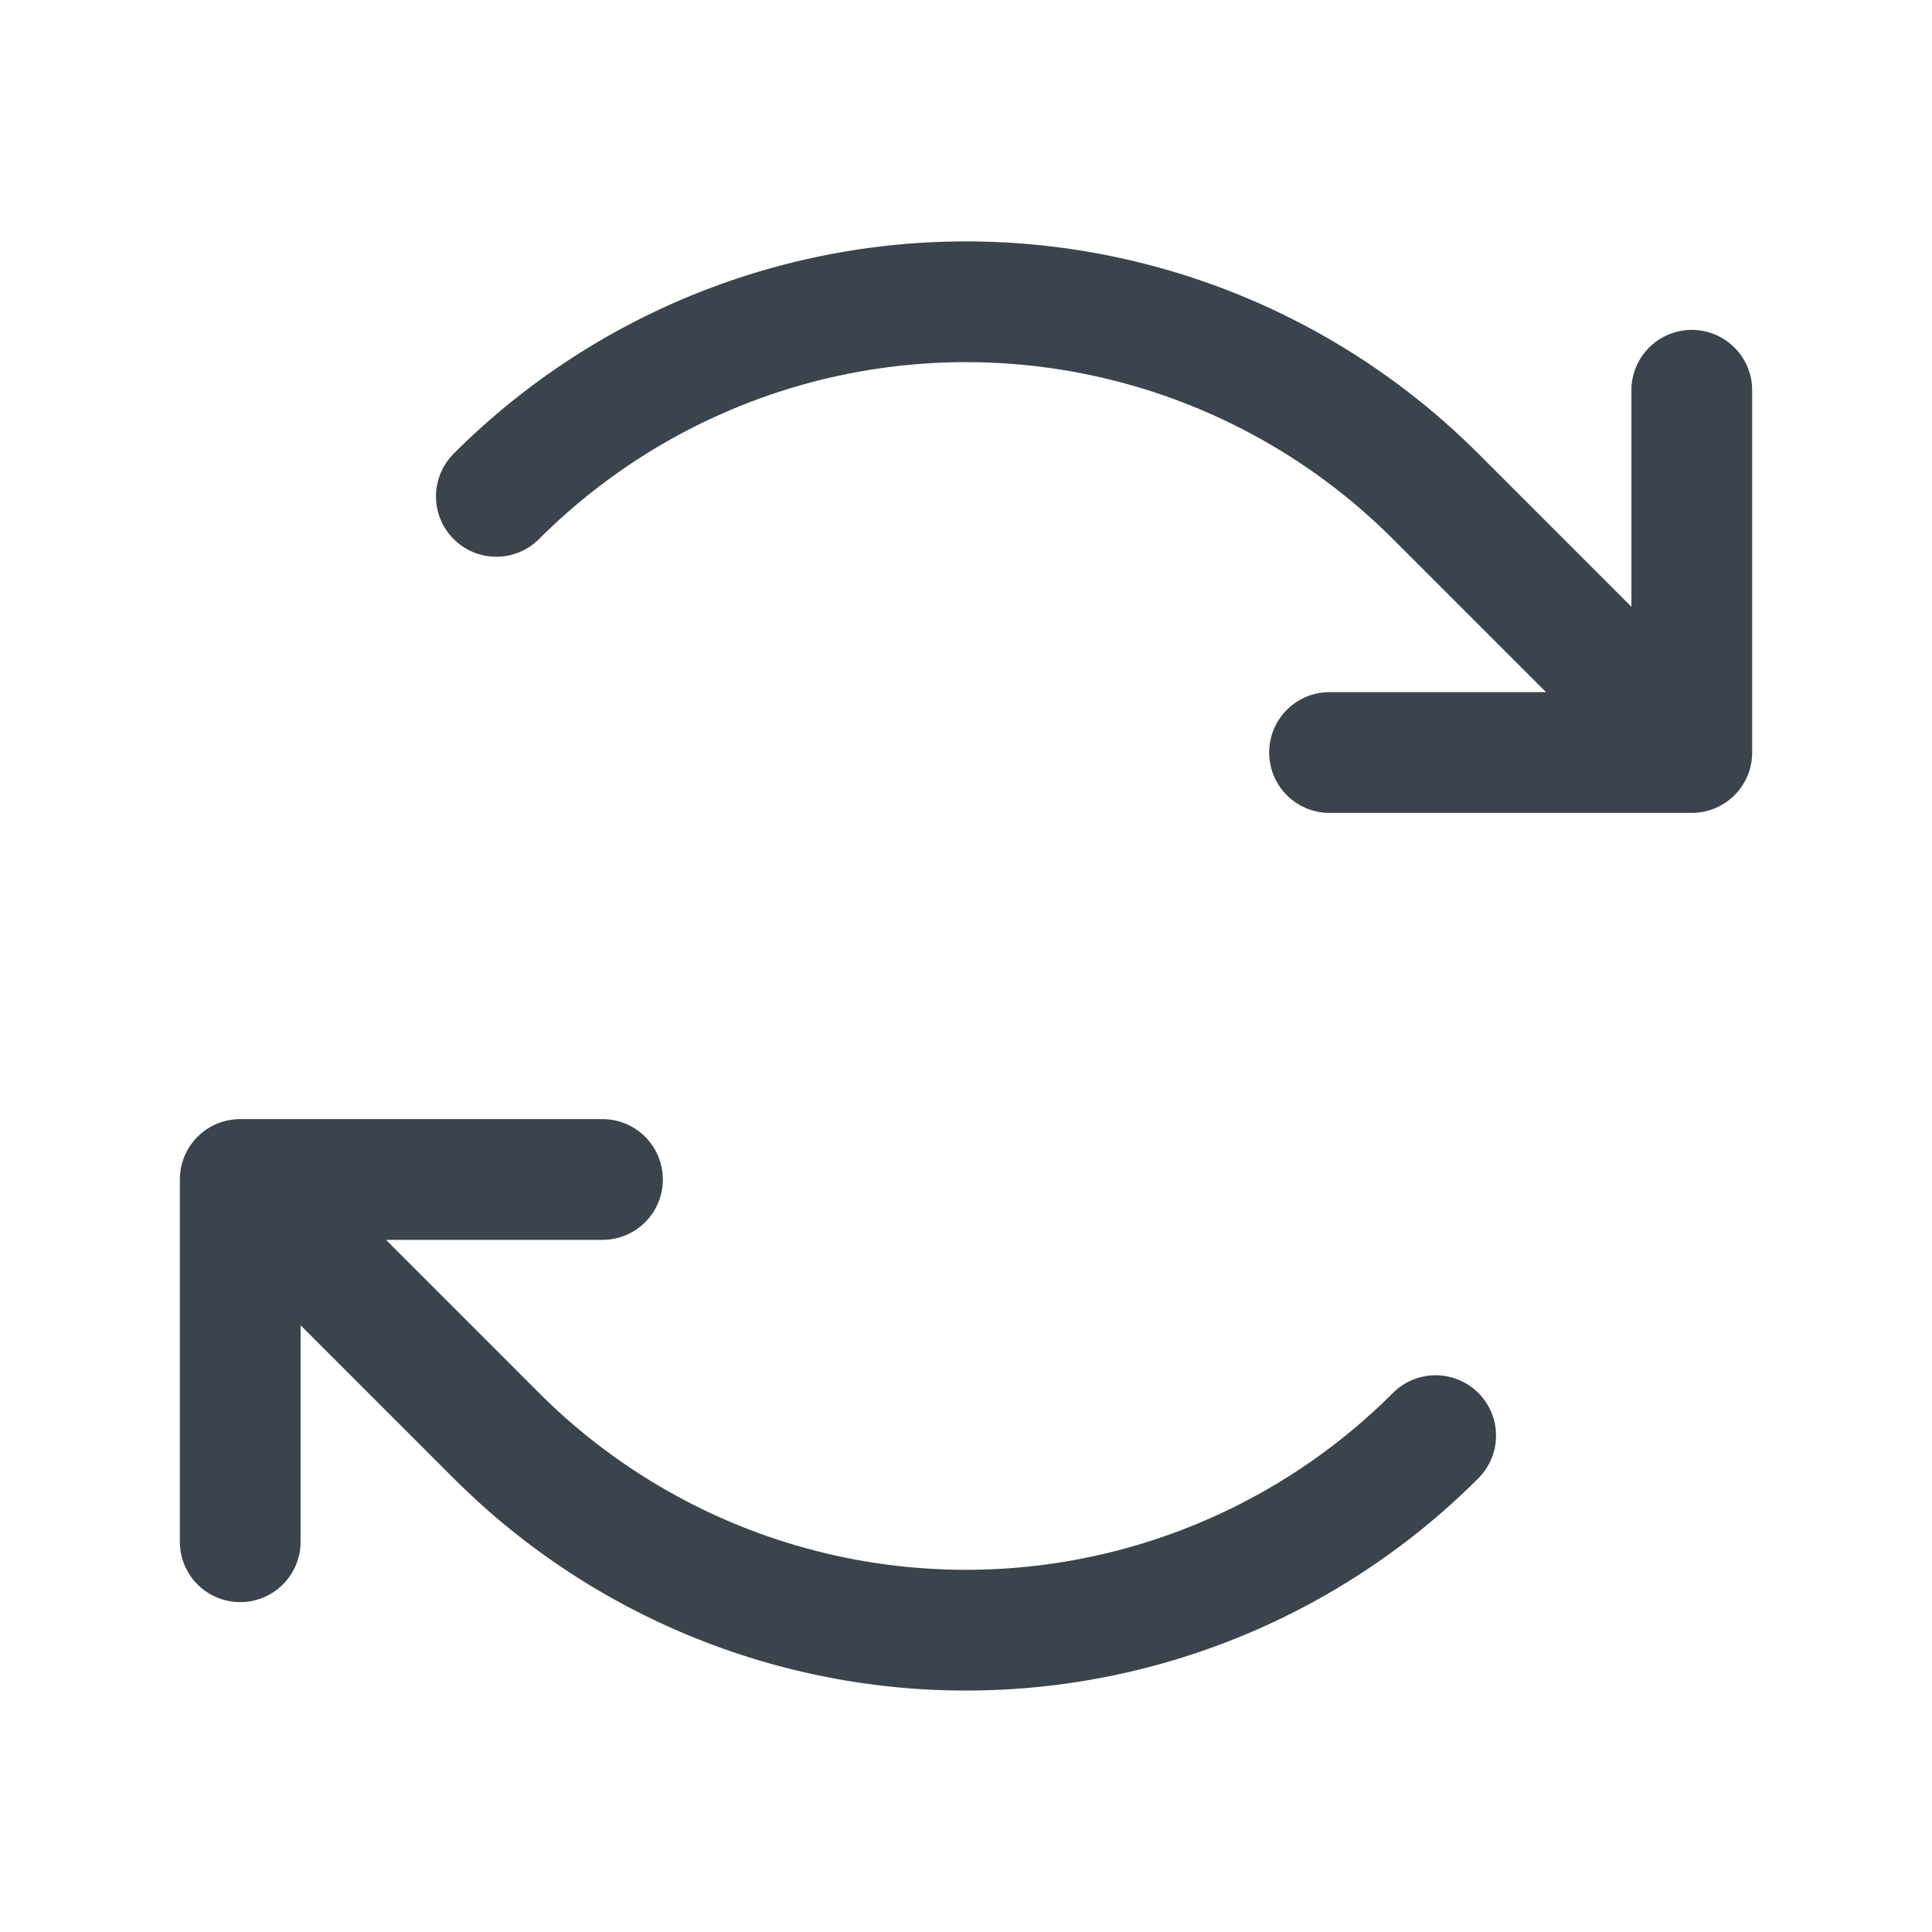 <svg xmlns="http://www.w3.org/2000/svg" width="24" height="24" fill="none" viewBox="0 0 24 24">
  <path stroke="#3B444C" stroke-linecap="round" stroke-linejoin="round" stroke-width="1.5" d="M16.516 9.348h4.5m0 0v-4.5m0 4.5-3.182-3.182a8.249 8.249 0 0 0-11.668 0m1.318 8.486h-4.5m0 0v4.5m0-4.5 3.182 3.182a8.25 8.25 0 0 0 11.668 0" vector-effect="non-scaling-stroke"/>
</svg>
